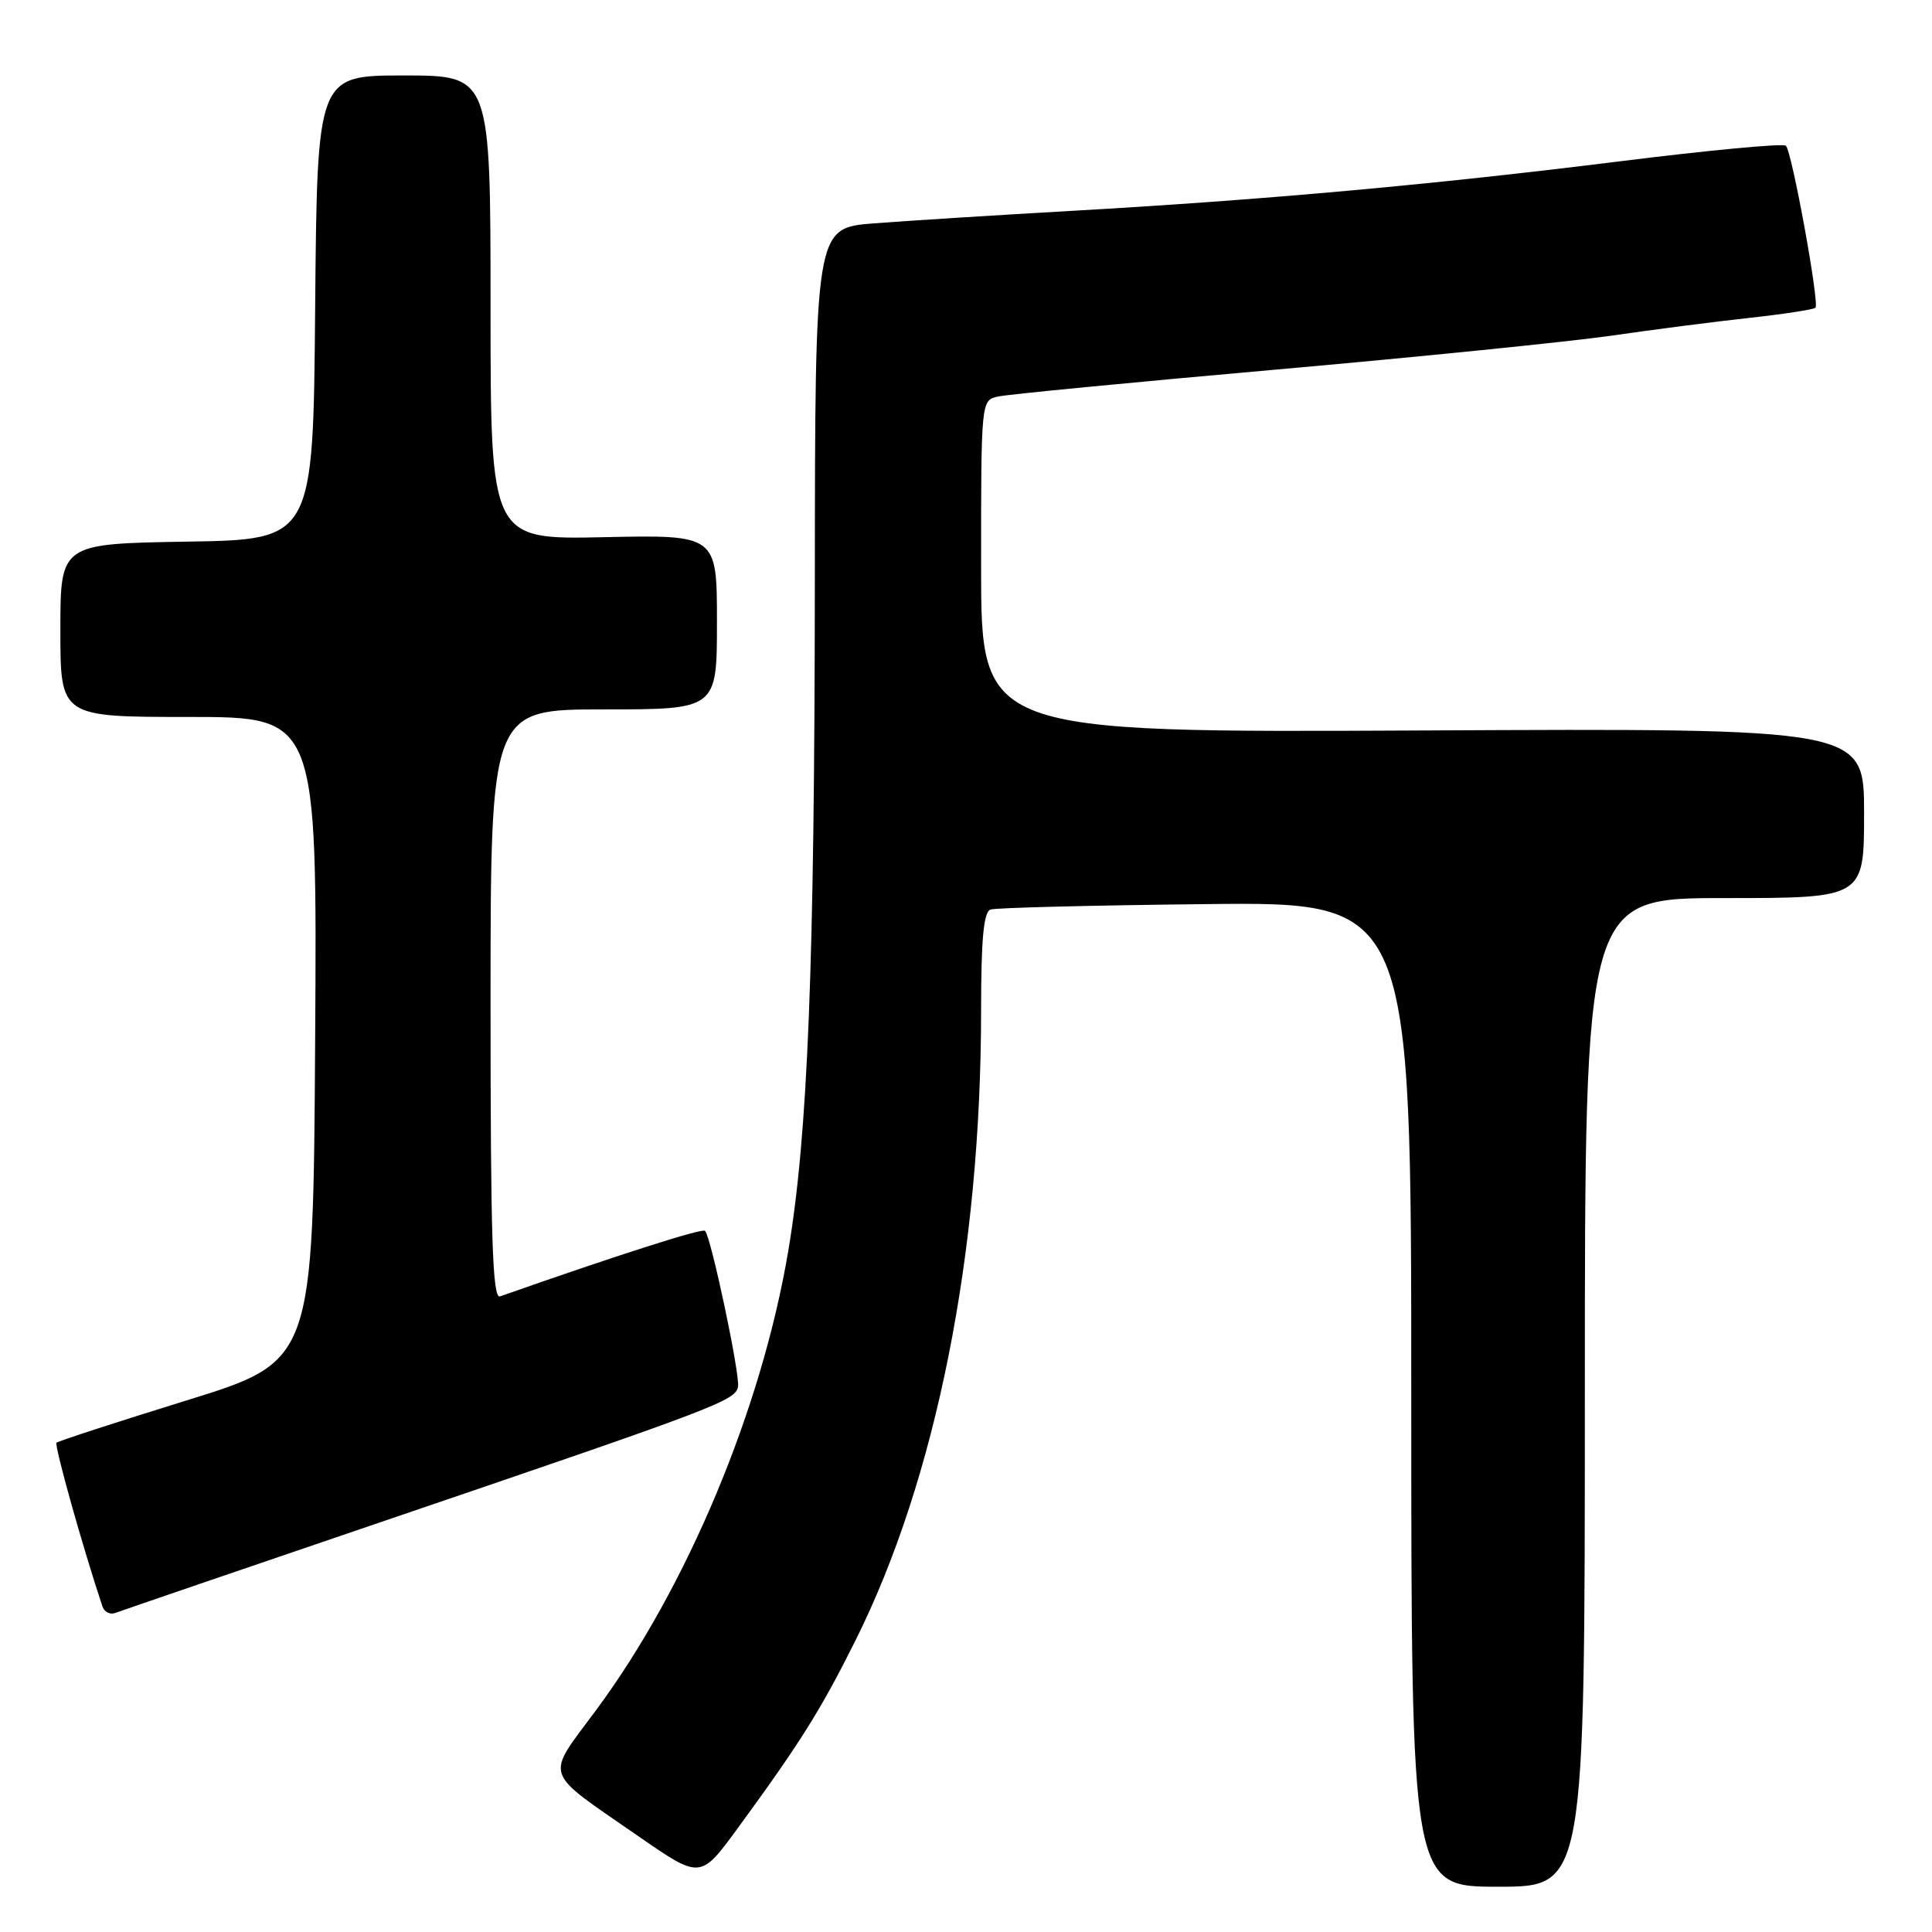 <?xml version="1.0" encoding="UTF-8" standalone="no"?>
<!DOCTYPE svg PUBLIC "-//W3C//DTD SVG 1.1//EN" "http://www.w3.org/Graphics/SVG/1.1/DTD/svg11.dtd" >
<svg xmlns="http://www.w3.org/2000/svg" xmlns:xlink="http://www.w3.org/1999/xlink" version="1.1" viewBox="0 0 256 256">
 <g >
 <path fill="currentColor"
d=" M 210.00 184.50 C 210.00 119.00 210.00 119.00 228.50 119.00 C 247.00 119.00 247.00 119.00 247.00 107.75 C 247.00 96.50 247.00 96.50 188.50 96.79 C 130.00 97.08 130.00 97.08 130.00 75.06 C 130.00 53.04 130.00 53.04 132.25 52.54 C 133.49 52.26 150.03 50.66 169.00 48.98 C 187.97 47.30 208.00 45.27 213.50 44.48 C 219.00 43.68 227.24 42.62 231.81 42.12 C 236.38 41.62 240.32 41.01 240.56 40.78 C 241.11 40.22 237.45 20.11 236.64 19.31 C 236.31 18.97 226.46 19.90 214.77 21.36 C 189.84 24.47 167.67 26.48 142.00 27.94 C 131.82 28.52 120.01 29.27 115.75 29.60 C 108.00 30.21 108.00 30.21 107.97 77.35 C 107.93 128.02 107.05 150.33 104.45 165.75 C 100.93 186.67 91.06 210.27 79.06 226.50 C 72.19 235.79 71.73 234.39 84.65 243.35 C 92.81 249.00 92.81 249.00 97.75 242.25 C 106.05 230.90 108.72 226.65 113.34 217.40 C 124.04 195.97 130.00 166.07 130.00 133.86 C 130.00 124.41 130.34 120.82 131.25 120.52 C 131.94 120.28 144.76 119.96 159.75 119.80 C 187.00 119.50 187.00 119.50 187.00 184.75 C 187.00 250.00 187.00 250.00 198.50 250.00 C 210.00 250.00 210.00 250.00 210.00 184.50 Z  M 52.03 201.15 C 94.91 186.55 97.42 185.59 97.79 183.77 C 98.10 182.25 94.22 163.89 93.42 163.09 C 93.05 162.72 81.98 166.25 66.25 171.78 C 65.26 172.12 65.00 163.96 65.00 133.11 C 65.00 94.00 65.00 94.00 80.00 94.00 C 95.00 94.00 95.00 94.00 95.00 82.43 C 95.00 70.86 95.00 70.86 80.00 71.18 C 65.00 71.50 65.00 71.50 65.00 40.75 C 65.00 10.00 65.00 10.00 53.51 10.00 C 42.03 10.00 42.03 10.00 41.76 40.75 C 41.50 71.50 41.50 71.50 24.75 71.77 C 8.00 72.05 8.00 72.05 8.00 83.52 C 8.00 95.00 8.00 95.00 25.01 95.00 C 42.02 95.00 42.02 95.00 41.76 137.69 C 41.50 180.37 41.50 180.37 24.70 185.57 C 15.46 188.43 7.72 190.95 7.49 191.17 C 7.17 191.50 10.95 205.00 13.57 212.85 C 13.81 213.60 14.59 213.99 15.29 213.72 C 15.99 213.45 32.53 207.79 52.03 201.15 Z "/>
</g>
</svg>